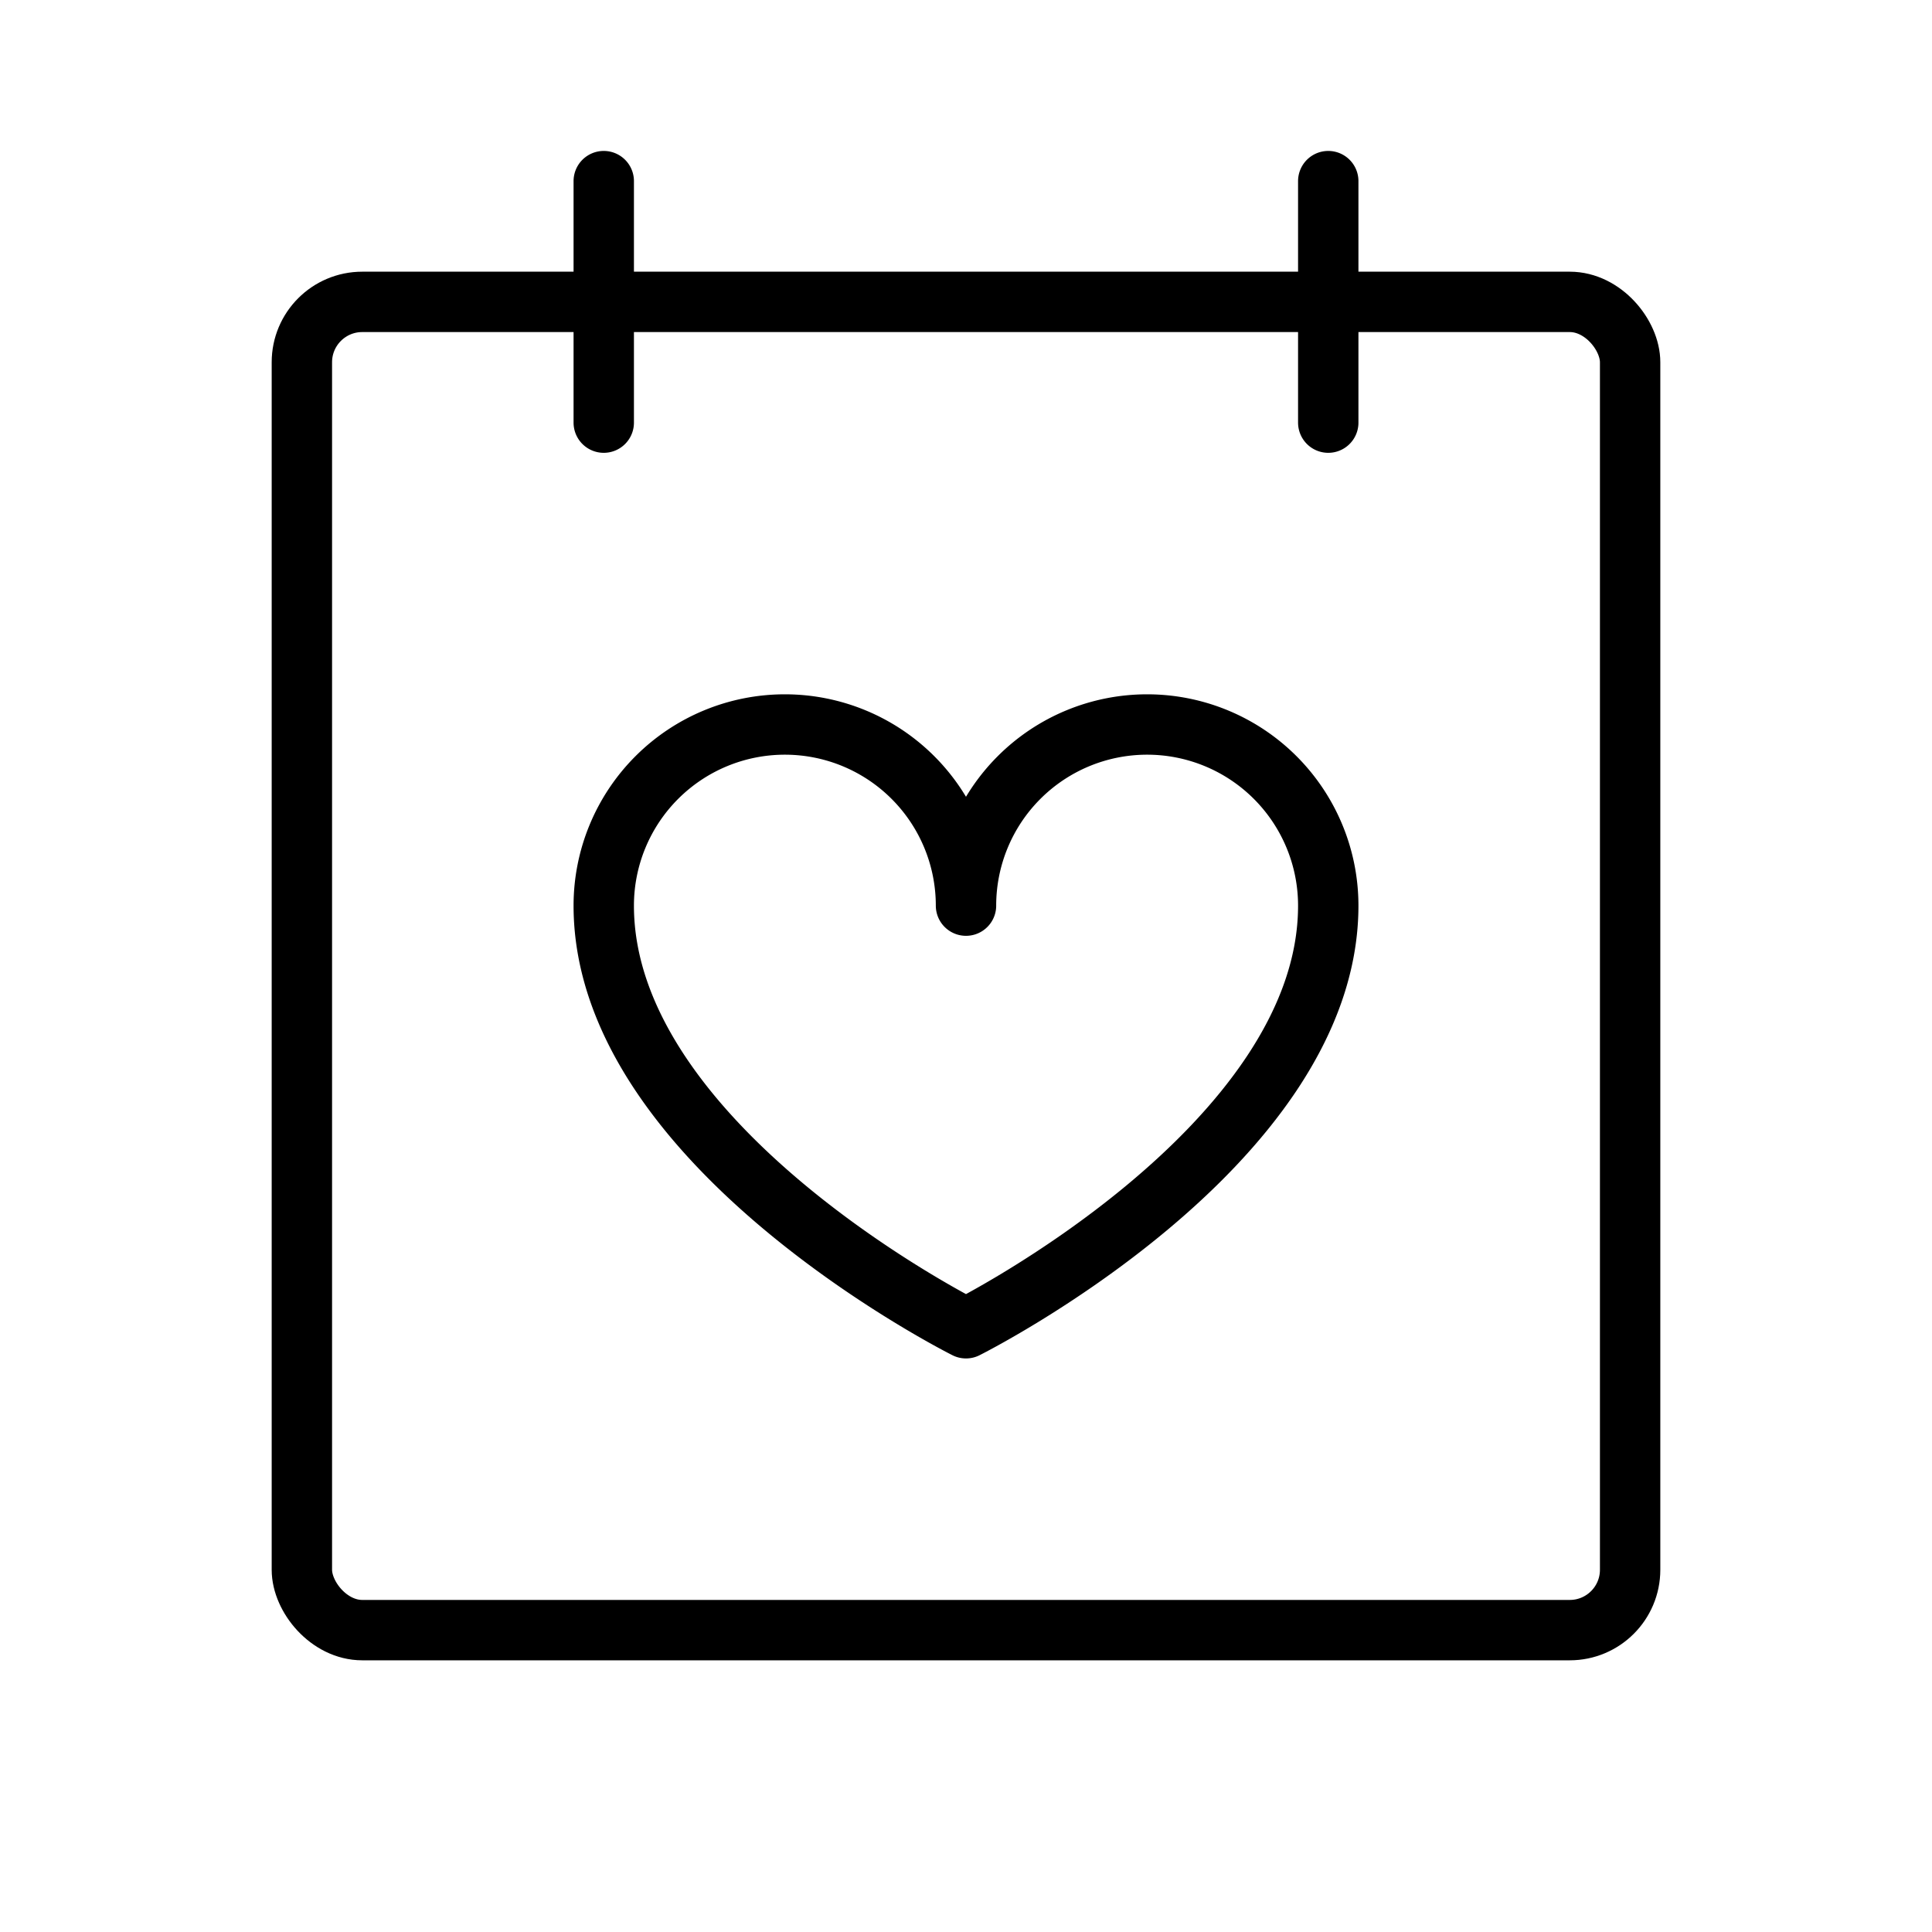 <svg xmlns="http://www.w3.org/2000/svg" viewBox="0 0 256 256" width="20" height="20"><path fill="none" d="M0 0h256v256H0z"/><rect x="40" y="40" width="176" height="176" rx="8" fill="none" stroke="currentColor" stroke-linecap="round" stroke-linejoin="round" stroke-width="8"/><path fill="none" stroke="currentColor" stroke-linecap="round" stroke-linejoin="round" stroke-width="8" d="M176 24v32M80 24v32M128 120a24 24 0 0148 0c0 32-48 56-48 56s-48-24-48-56a24 24 0 0148 0z"/></svg>
